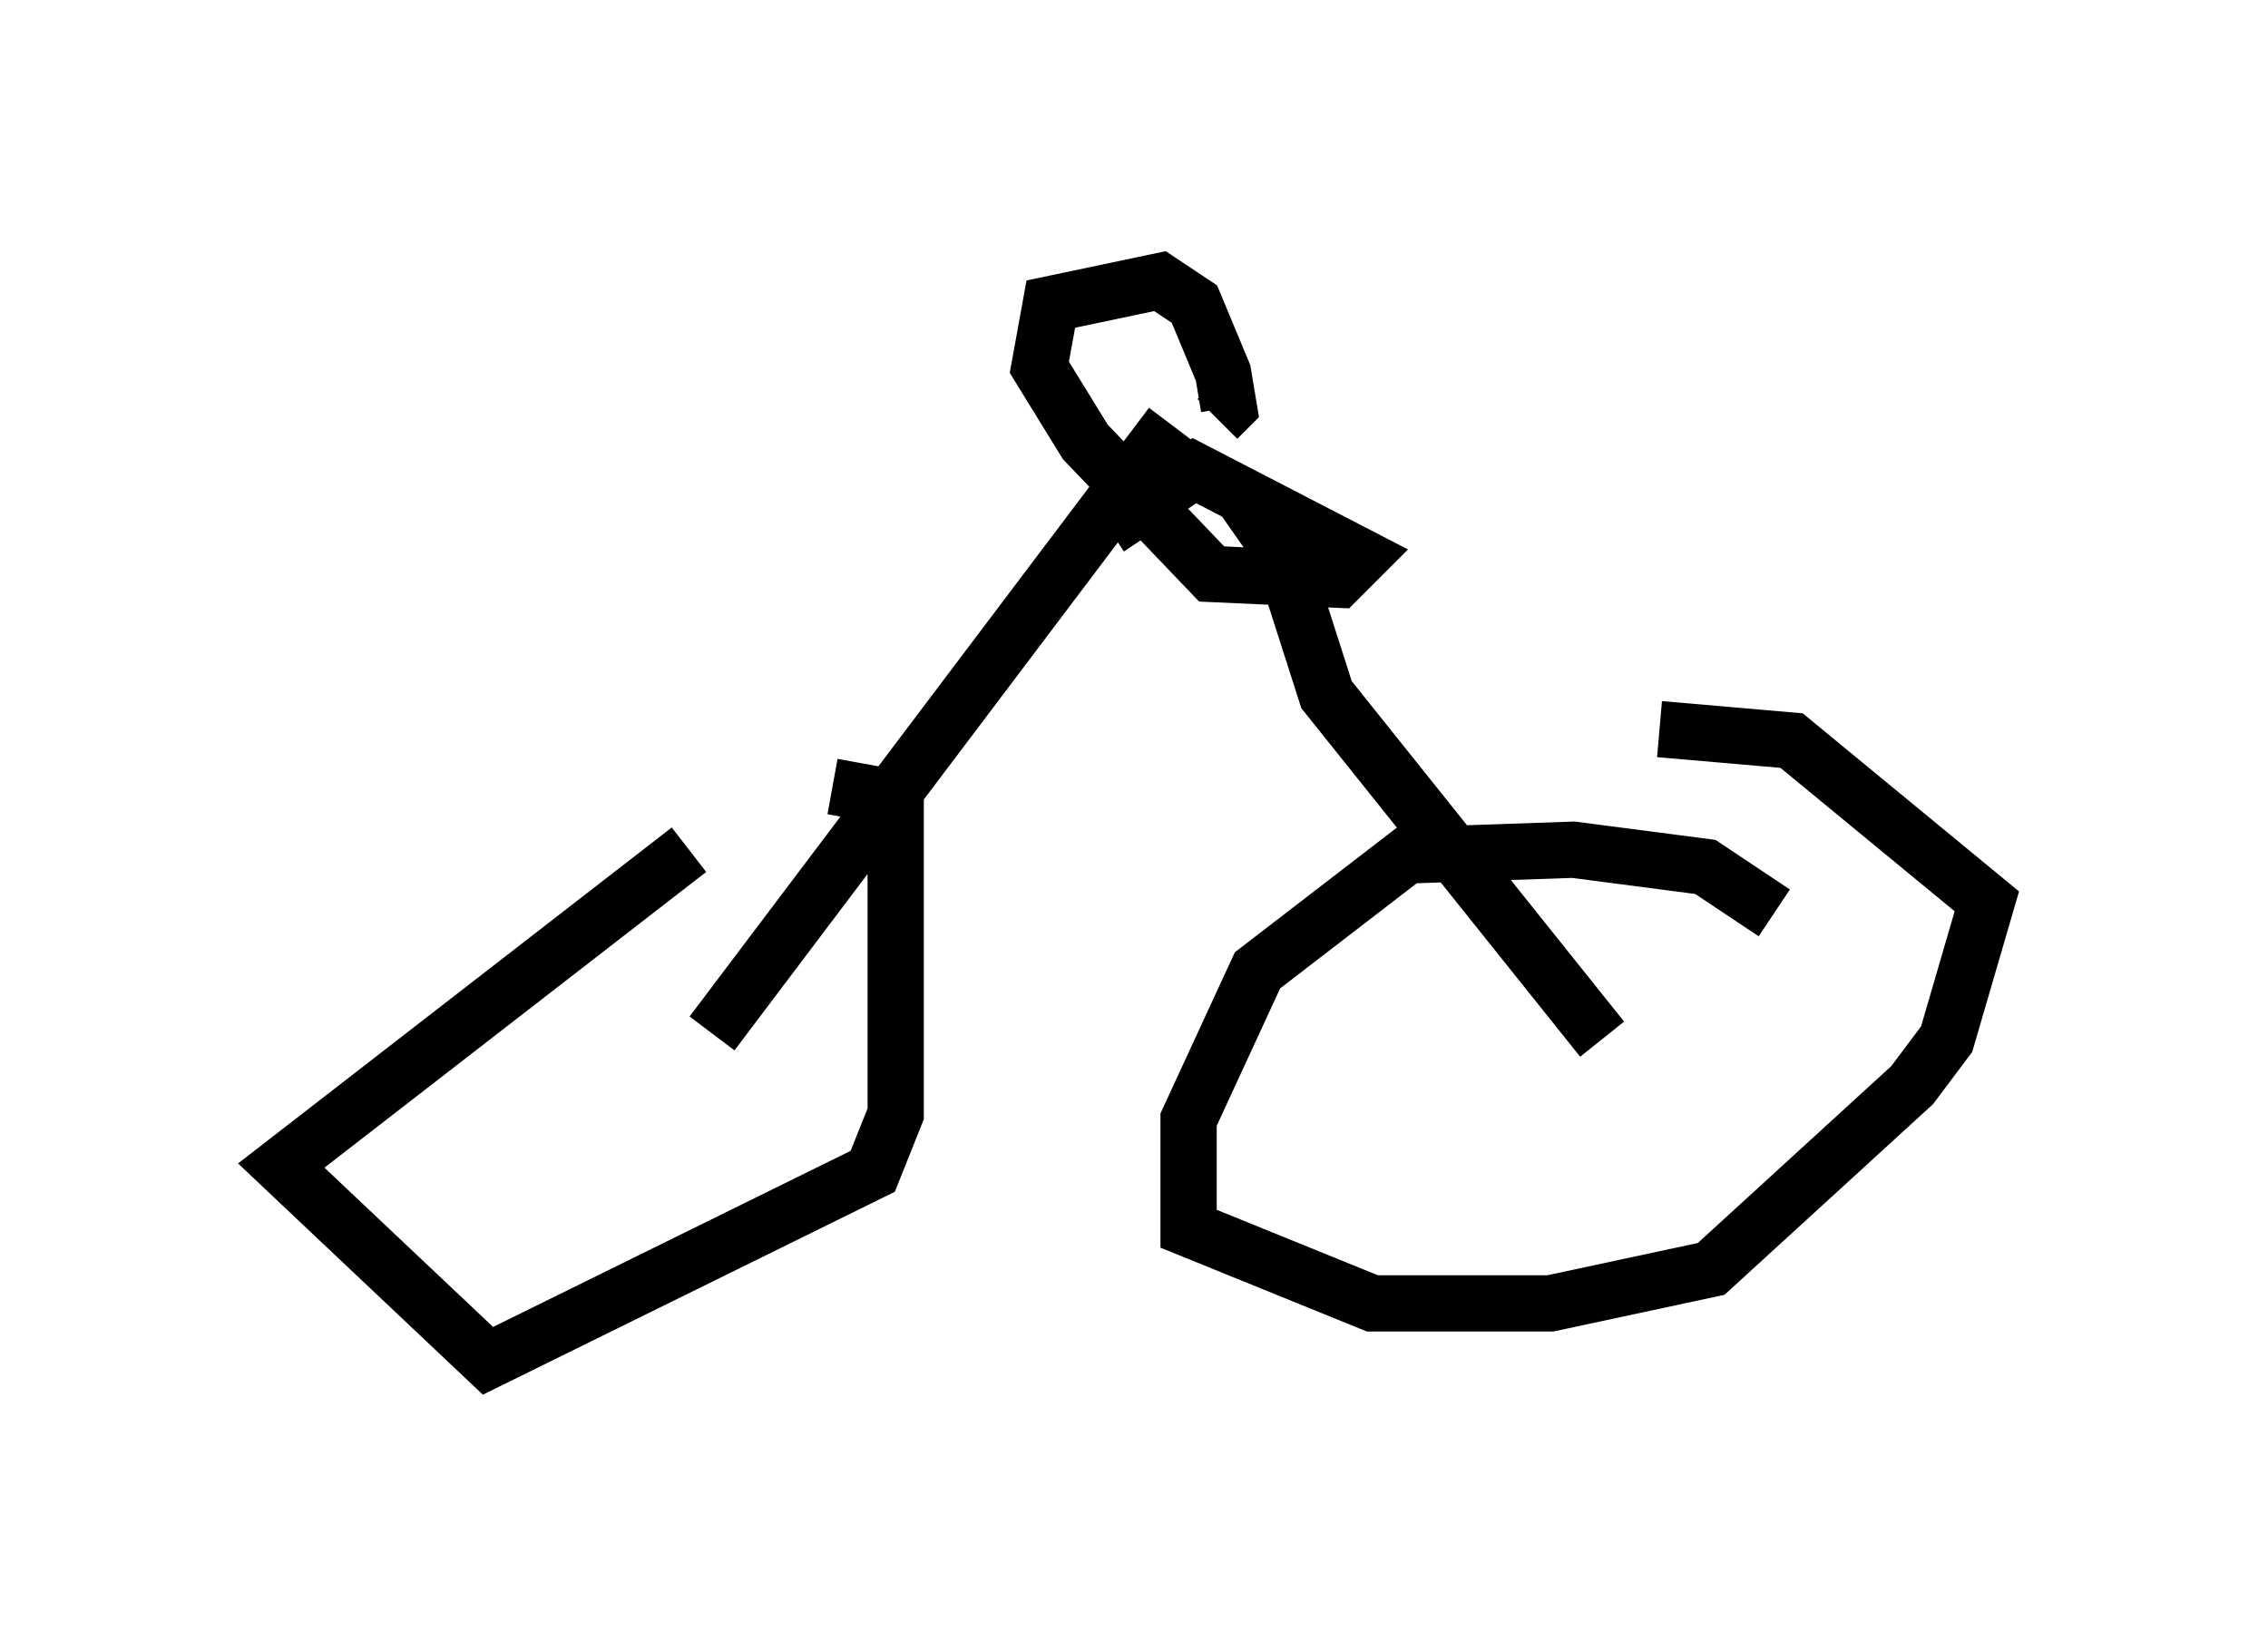<?xml version="1.0" encoding="utf-8" ?>
<svg baseProfile="full" height="29.192" version="1.1" width="40.319" xmlns="http://www.w3.org/2000/svg" xmlns:ev="http://www.w3.org/2001/xml-events" xmlns:xlink="http://www.w3.org/1999/xlink"><defs /><rect fill="white" height="29.192" width="40.319" x="0" y="0" /><path d="M14.392, 16.229 m-2.144, -1.123 l-7.248, 5.615 3.675, 3.471 l6.84, -3.369 0.408, -1.021 l0.0, -5.615 -1.123, -0.204 m16.742, 2.246 l-1.225, -0.817 -2.348, -0.306 l-2.96, 0.102 -2.654, 2.042 l-1.225, 2.654 0.0, 1.94 l3.267, 1.327 3.165, 0.0 l2.858, -0.613 3.573, -3.267 l0.613, -0.817 0.715, -2.45 l-3.471, -2.858 -2.348, -0.204 m-16.844, 5.41 l8.167, -10.821 m1.225, 1.225 l0.715, 1.021 0.817, 2.552 l4.9, 6.125 m-8.779, -9.086 l1.531, -1.021 2.96, 1.531 l-0.408, 0.408 -2.246, -0.102 l-2.246, -2.348 -0.817, -1.327 l0.204, -1.123 1.94, -0.408 l0.613, 0.408 0.51, 1.225 l0.102, 0.613 -0.204, 0.204 " fill="none" stroke="black" stroke-width="1" /></svg>